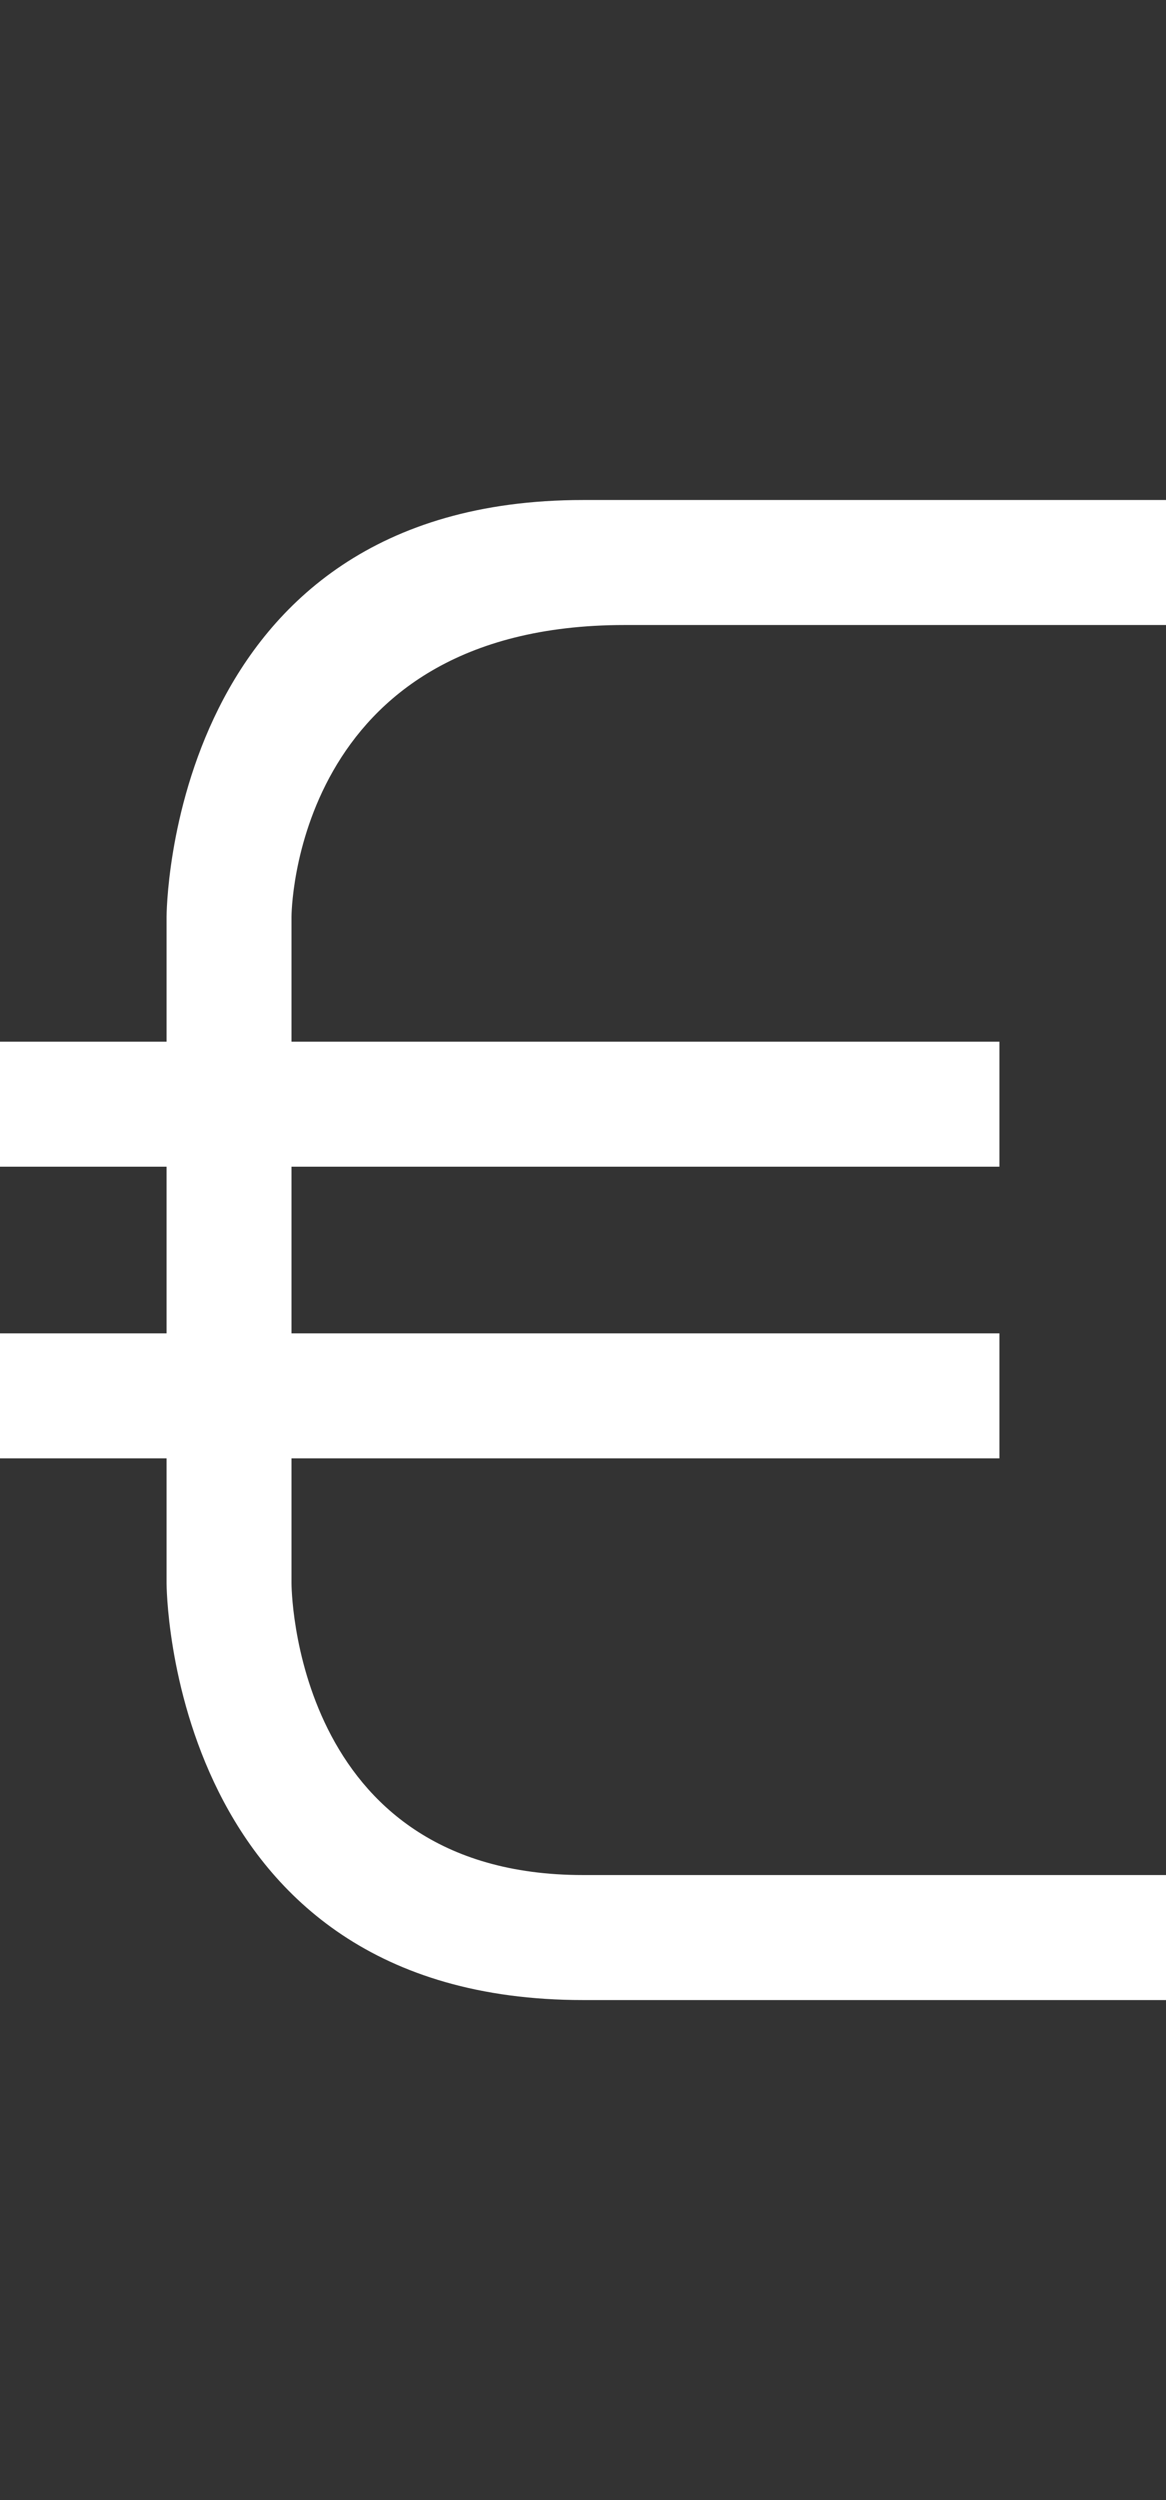 <svg width="7" height="15" viewBox="0 0 7 15" fill="none" xmlns="http://www.w3.org/2000/svg">
<rect x="0" y="0" width="7" height="15" fill="#333333" stroke="none"/>
<path d="M1 5.5C1 5.5 1 3 3.5 3H7V3.75H3.75C1.75 3.75 1.75 5.5 1.75 5.5V6.25H6V7H1.75V8H6V8.75H1.75V9.5C1.75 9.5 1.75 11.25 3.5 11.25H7V12H3.5C1 12 1 9.5 1 9.5V8.75H0V8H1V7H0V6.25H1V5.5Z" fill="white"/>
</svg>
